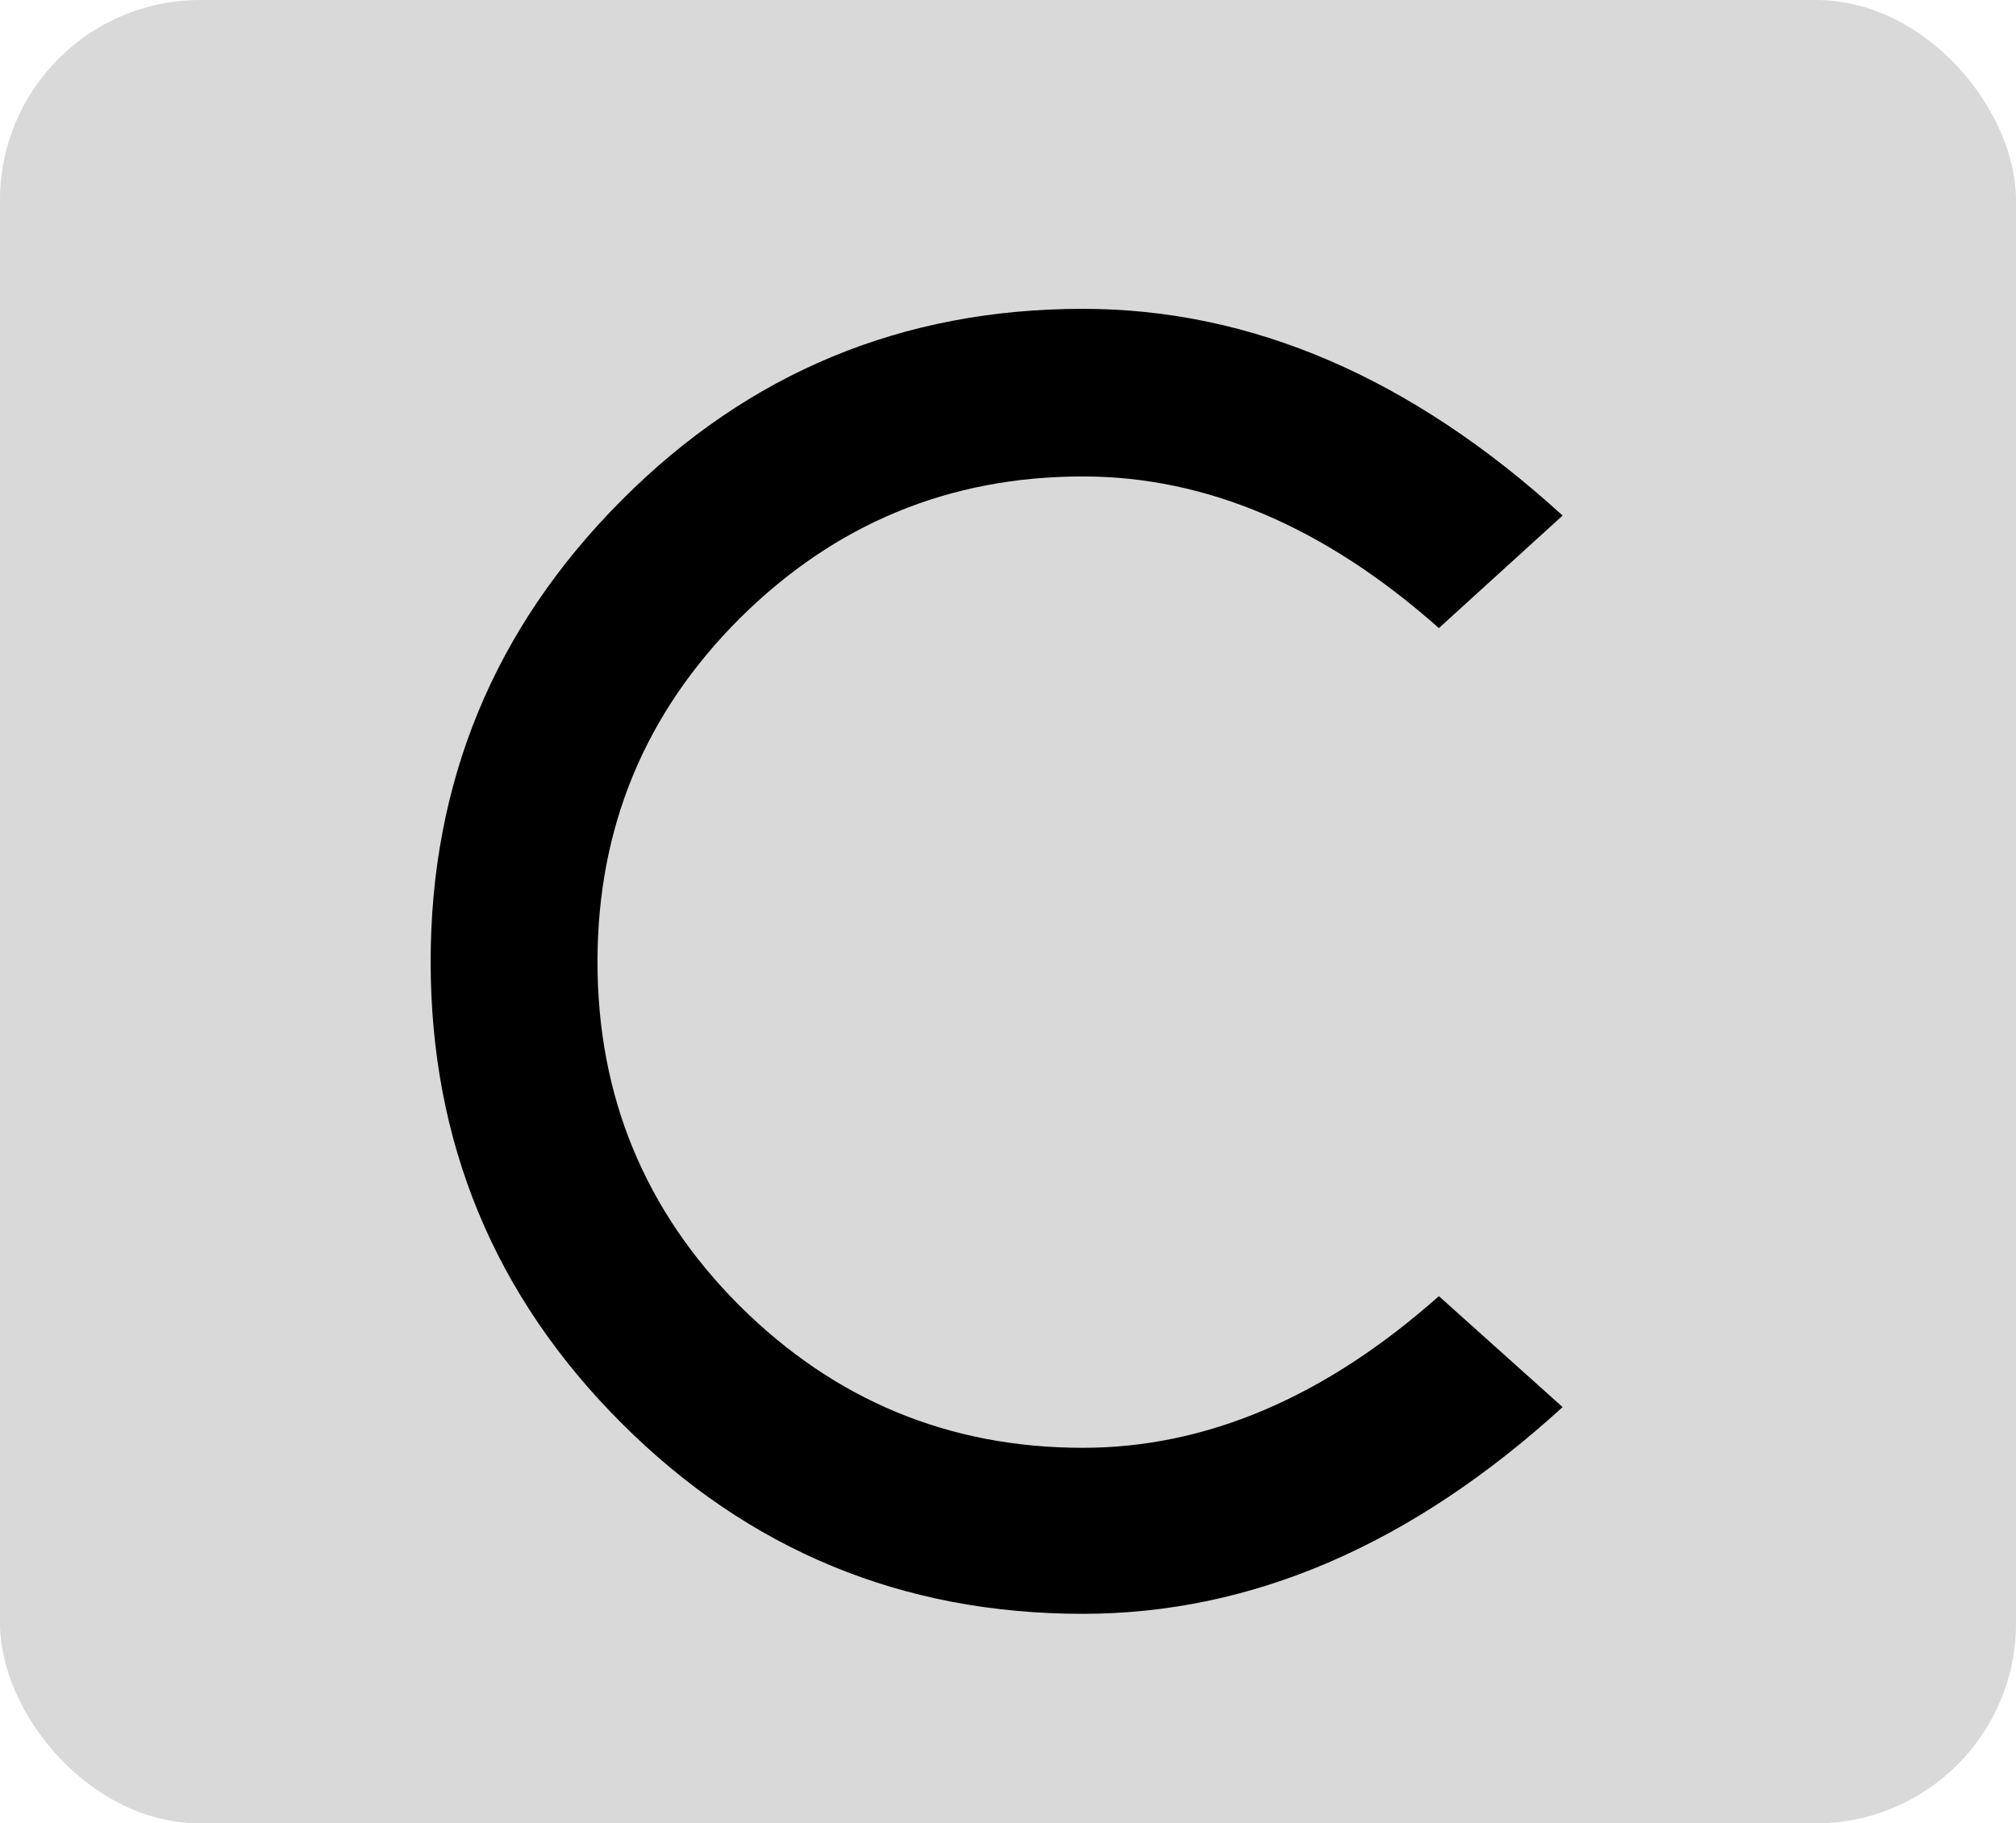 <svg width="262" height="237" viewBox="0 0 262 237" fill="none" xmlns="http://www.w3.org/2000/svg">
<rect width="262" height="237" rx="26" fill="#D9D9D9"/>
<path d="M186.997 168.473L203.077 182.894C183.435 200.807 162.652 209.764 140.727 209.764C117.281 209.764 97.293 201.499 80.763 184.969C64.233 168.439 55.968 148.451 55.968 125.005C55.968 101.628 64.233 81.64 80.763 65.04C97.293 48.441 117.281 40.142 140.727 40.142C162.652 40.142 183.435 49.099 203.077 67.012L186.997 81.64C172.196 68.499 156.773 61.928 140.727 61.928C123.367 61.928 108.497 68.084 96.117 80.395C83.806 92.706 77.651 107.576 77.651 125.005C77.651 142.503 83.806 157.407 96.117 169.718C108.497 182.029 123.367 188.185 140.727 188.185C156.773 188.185 172.196 181.614 186.997 168.473Z" fill="black"/>
</svg>
